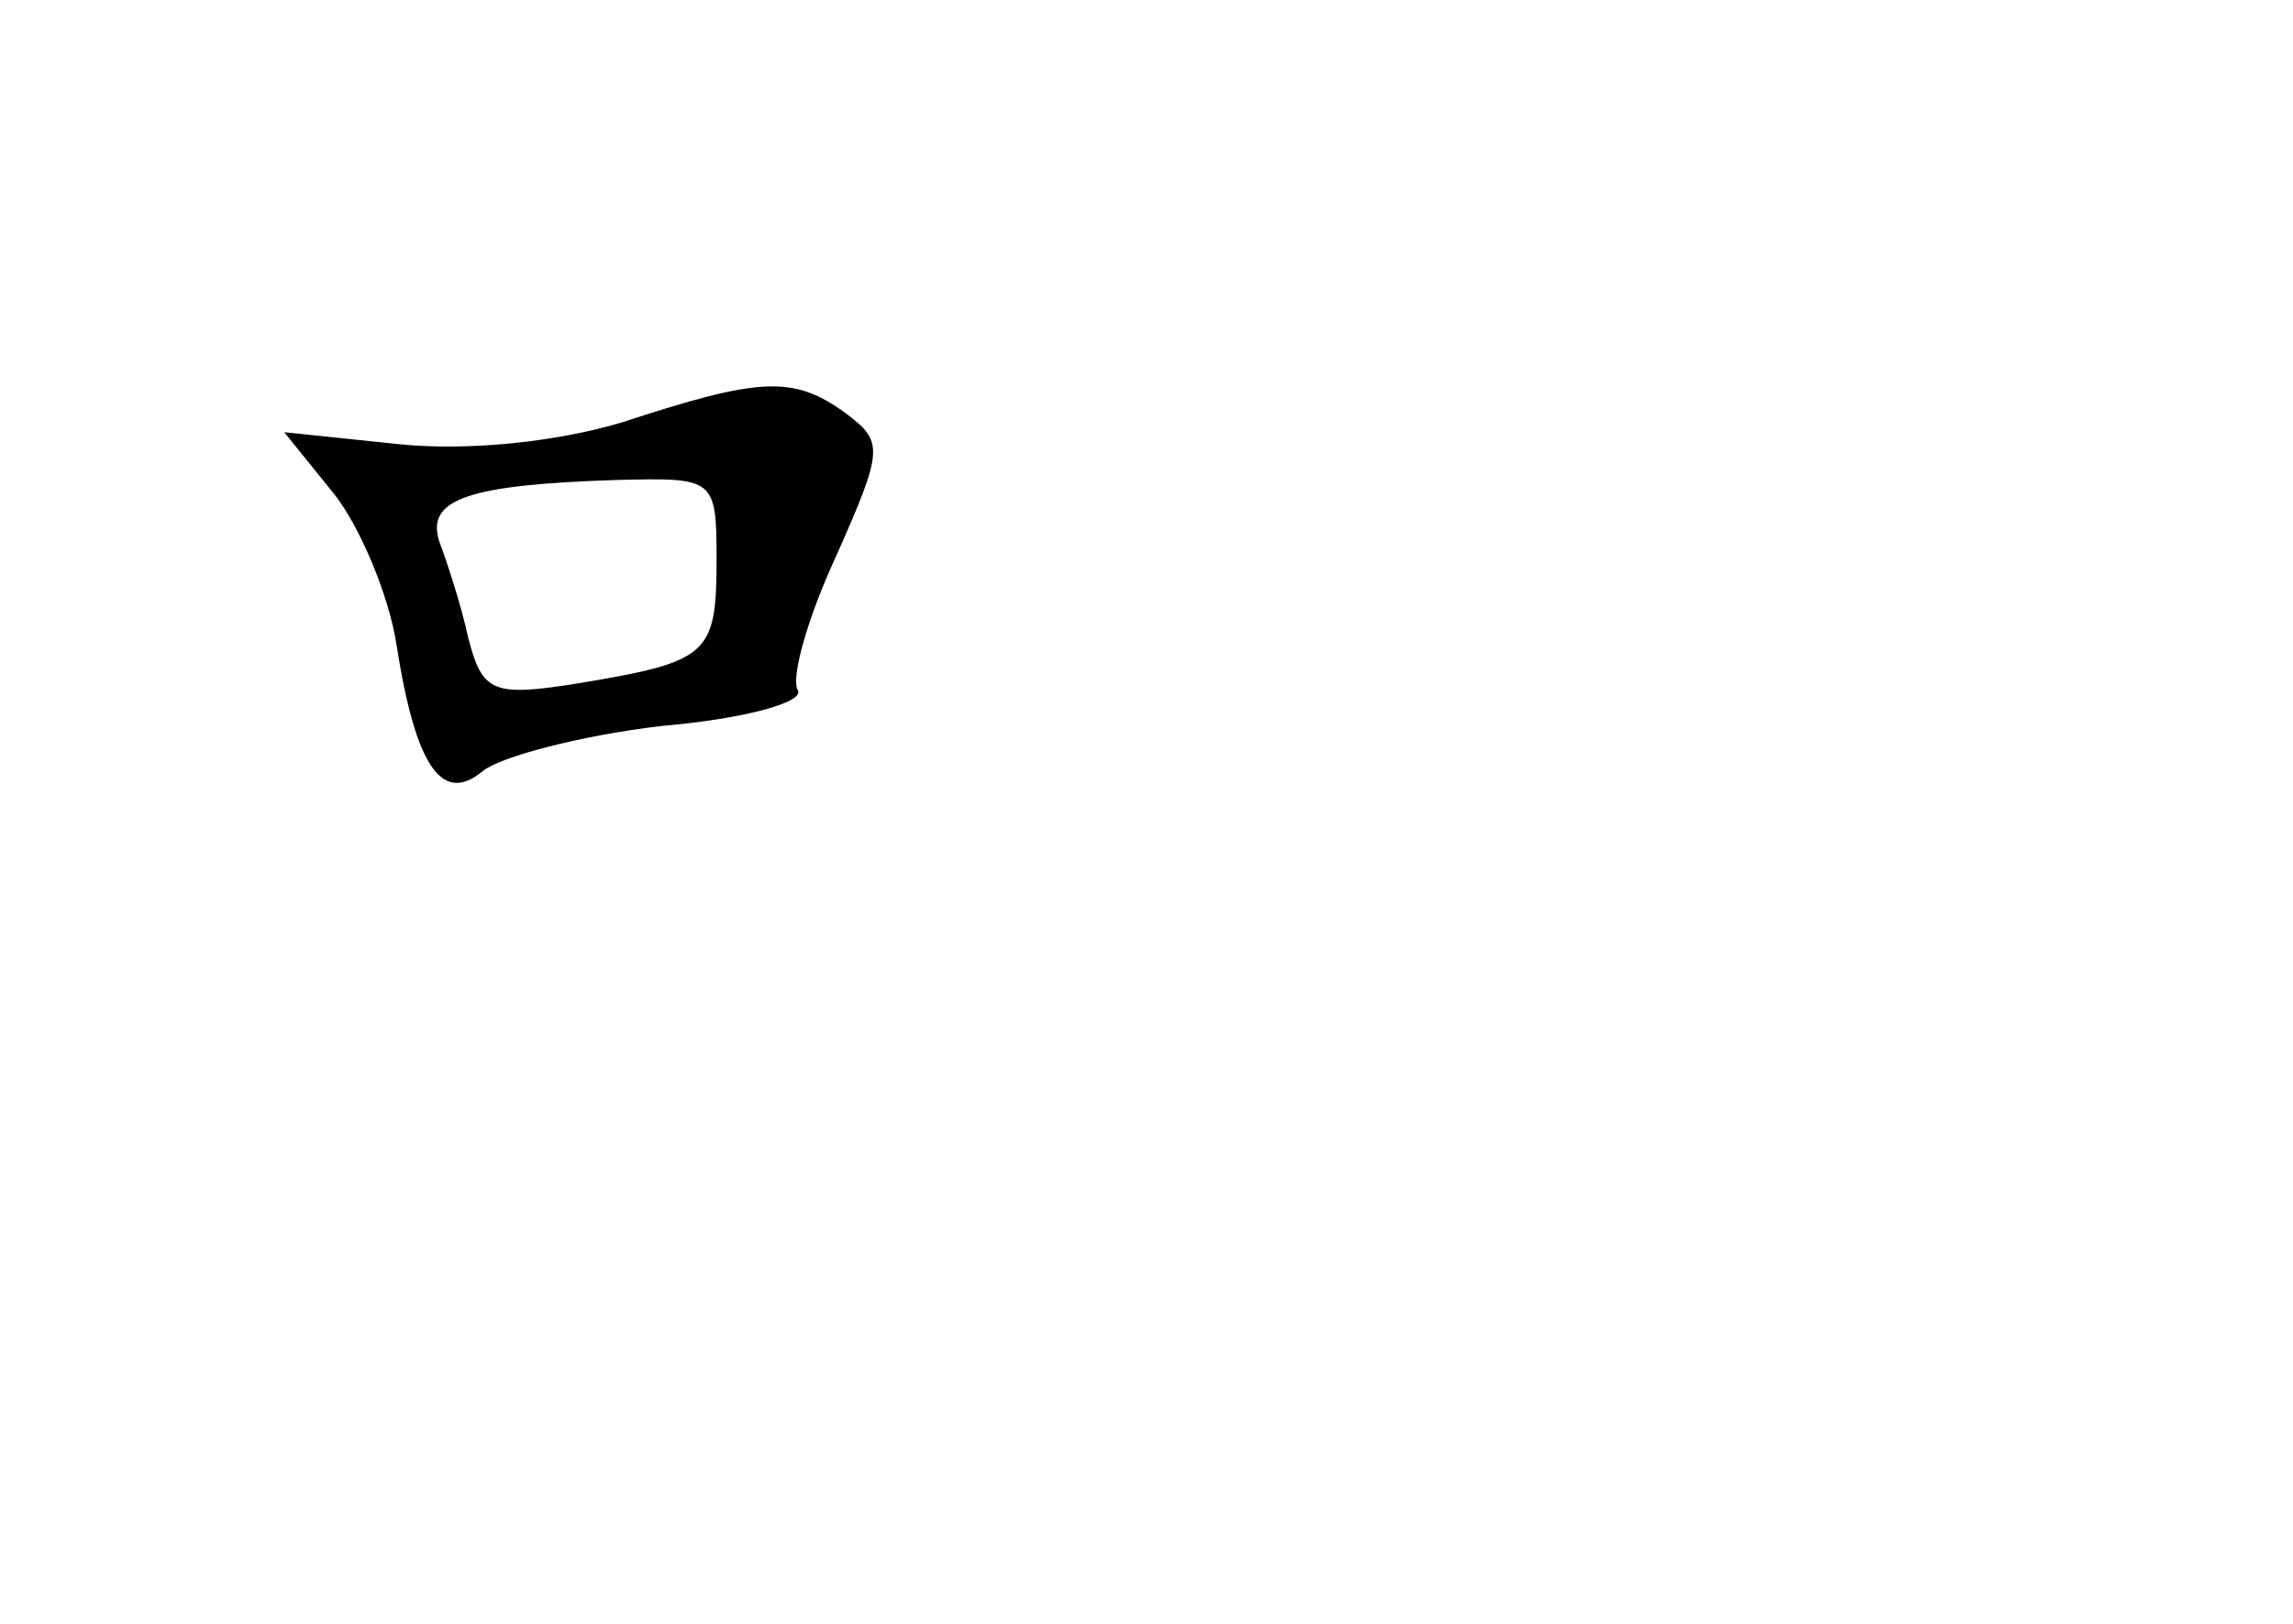 <?xml version="1.0" standalone="no"?>
<!DOCTYPE svg PUBLIC "-//W3C//DTD SVG 20010904//EN"
 "http://www.w3.org/TR/2001/REC-SVG-20010904/DTD/svg10.dtd">
<svg version="1.0" xmlns="http://www.w3.org/2000/svg"
 width="96pt" height="68pt" viewBox="0 0 96 68"
 preserveAspectRatio="xMidYMid meet">
<g transform="translate(0,68) scale(0.1,-0.1)"
fill="#000000" stroke="none">
<path d="M260 503 c-27 -8 -64 -12 -93 -9 l-48 5 21 -26 c11 -14 23 -43 26
-63 8 -51 19 -67 36 -53 7 6 41 15 75 19 35 3 60 10 57 15 -3 5 4 30 16 56 20
45 20 48 4 60 -22 16 -36 15 -94 -4z m40 -57 c0 -40 -3 -43 -57 -52 -37 -6
-41 -4 -47 19 -3 14 -9 32 -12 40 -6 18 12 24 74 26 41 1 42 1 42 -33z"/>
</g>
</svg>
